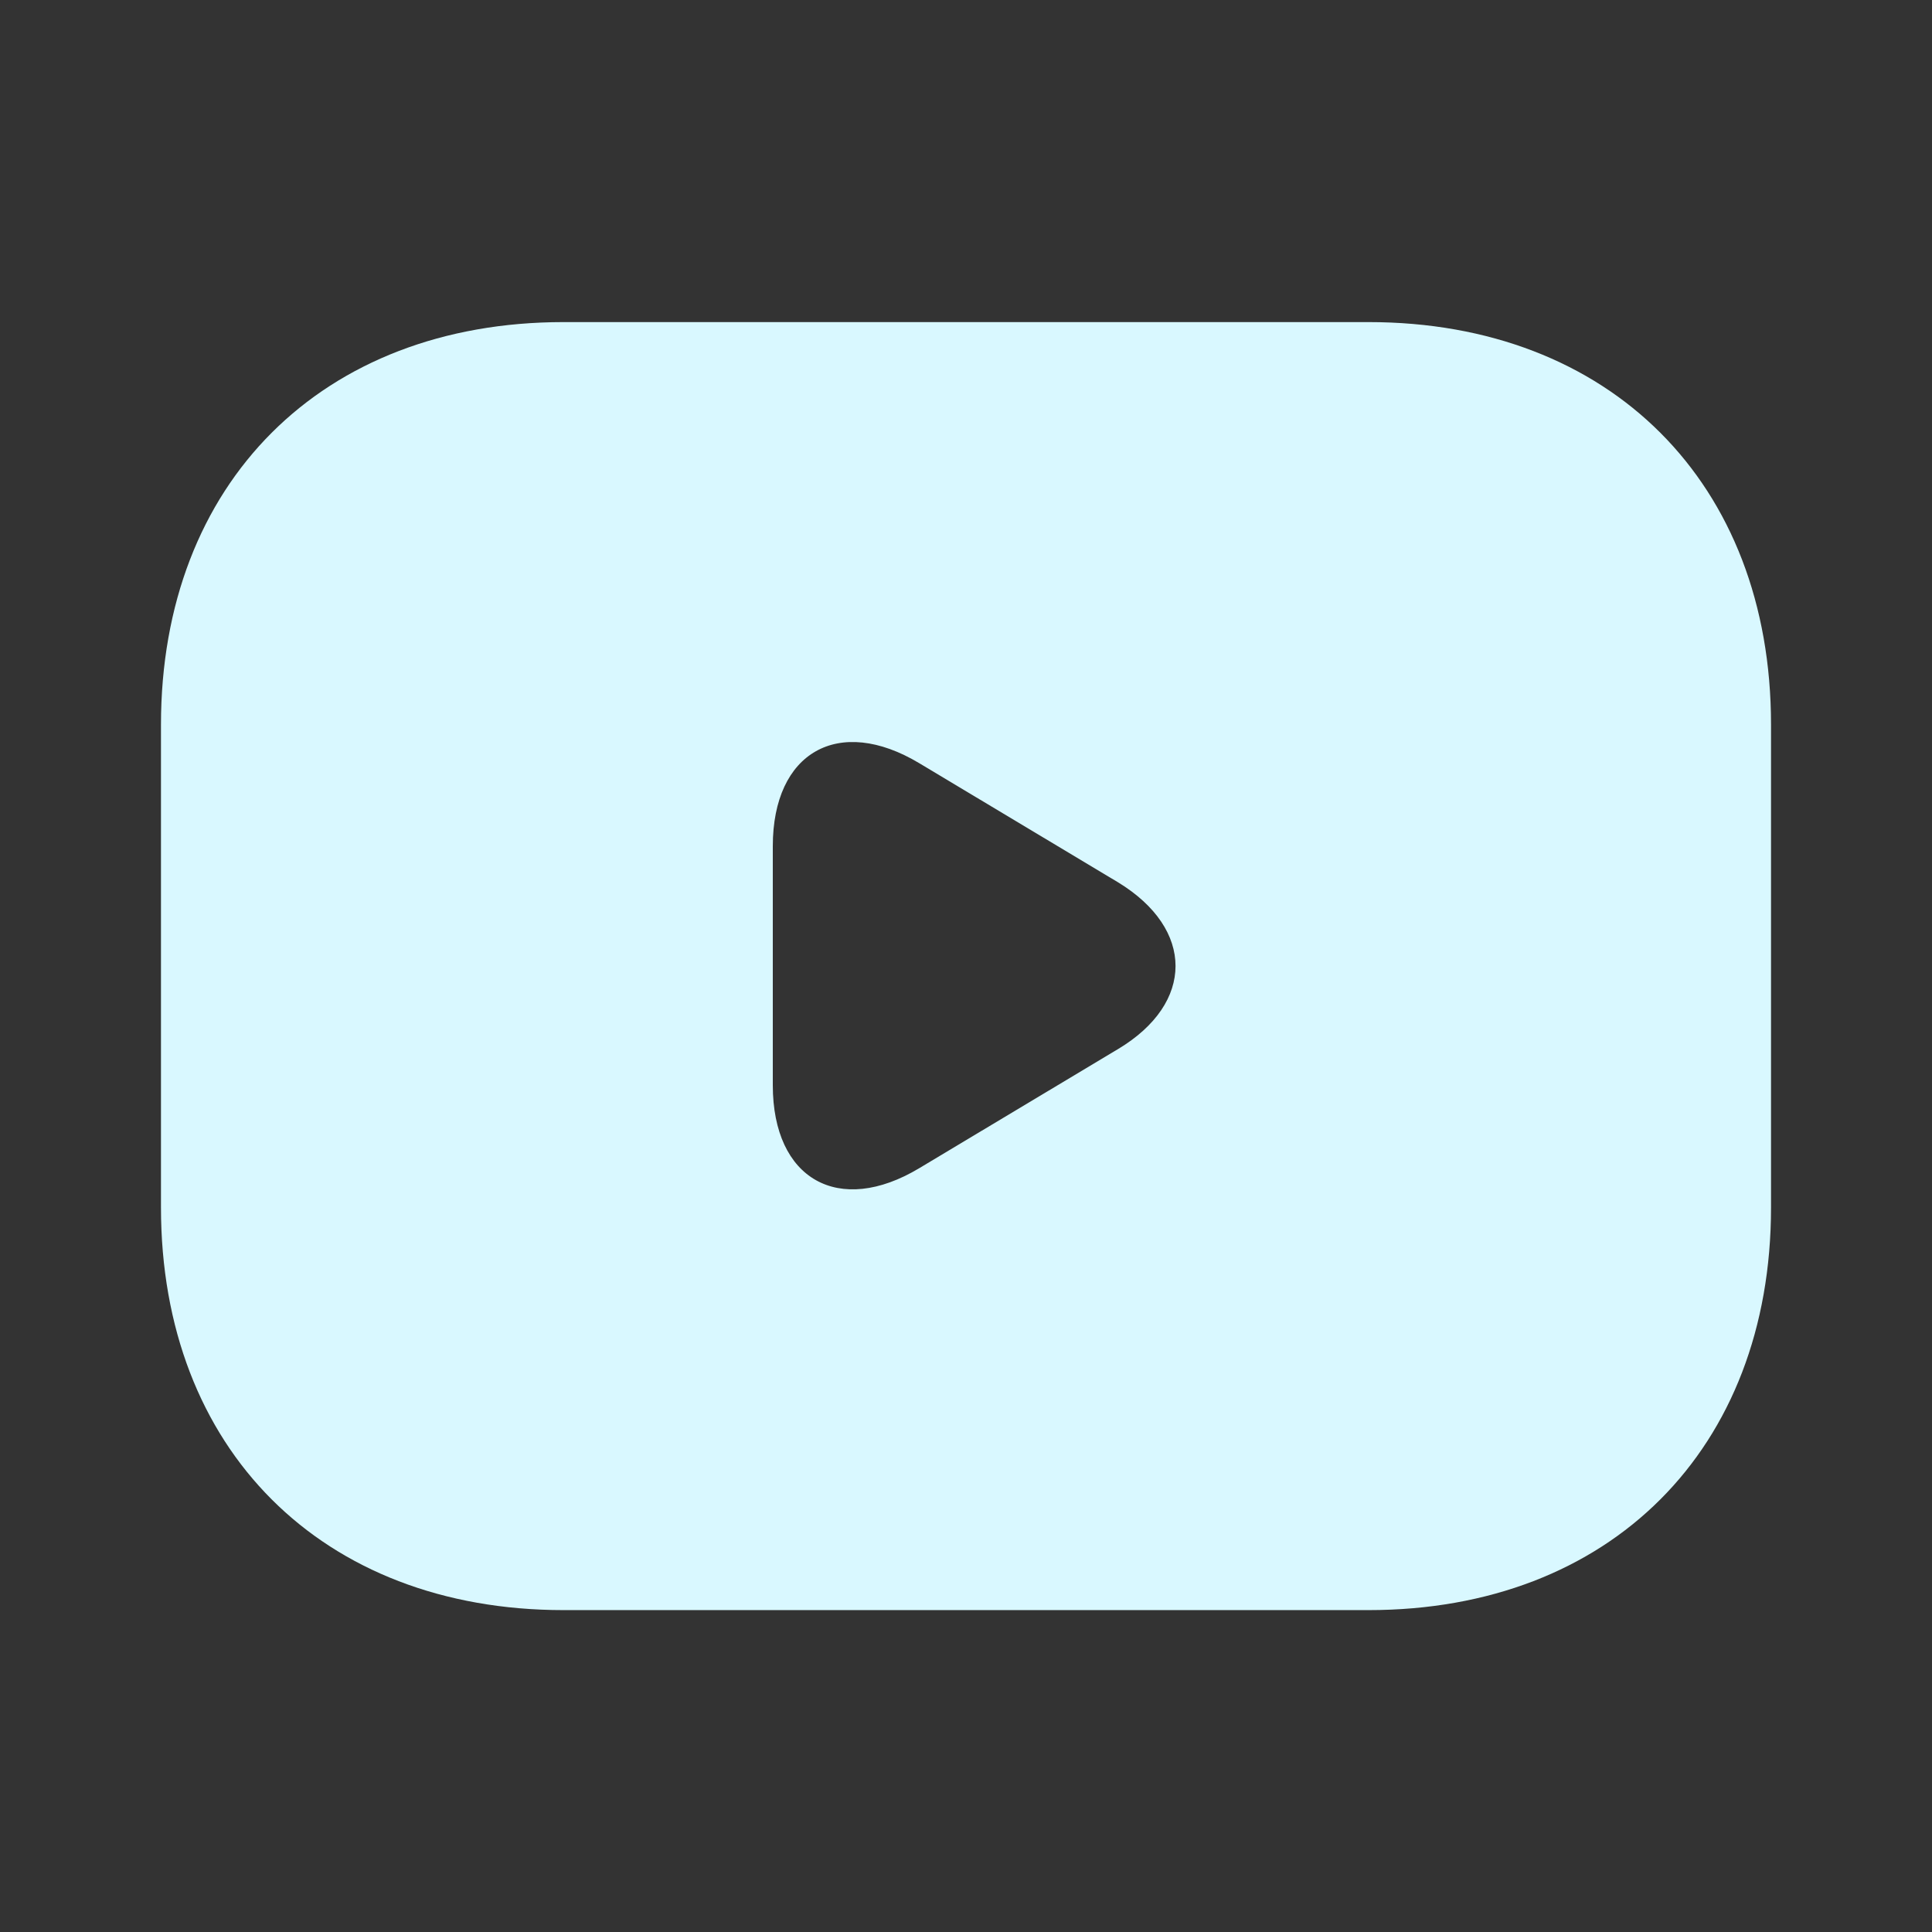 <svg width="28" height="28" viewBox="0 0 28 28" fill="none" xmlns="http://www.w3.org/2000/svg">
<rect x="0" y="0" width="28" height="28" fill="#333333" stroke="none"/>
<path d="M19.834 4.668H8.167C4.667 4.668 2.333 7.001 2.333 10.501V17.501C2.333 21.001 4.667 23.335 8.167 23.335H19.834C23.334 23.335 25.667 21.001 25.667 17.501V10.501C25.667 7.001 23.334 4.668 19.834 4.668ZM16.205 15.203L13.323 16.93C12.157 17.63 11.2 17.093 11.2 15.728V12.263C11.2 10.898 12.157 10.361 13.323 11.061L16.205 12.788C17.314 13.465 17.314 14.538 16.205 15.203Z" fill="#D9F8FF"/>
</svg>
